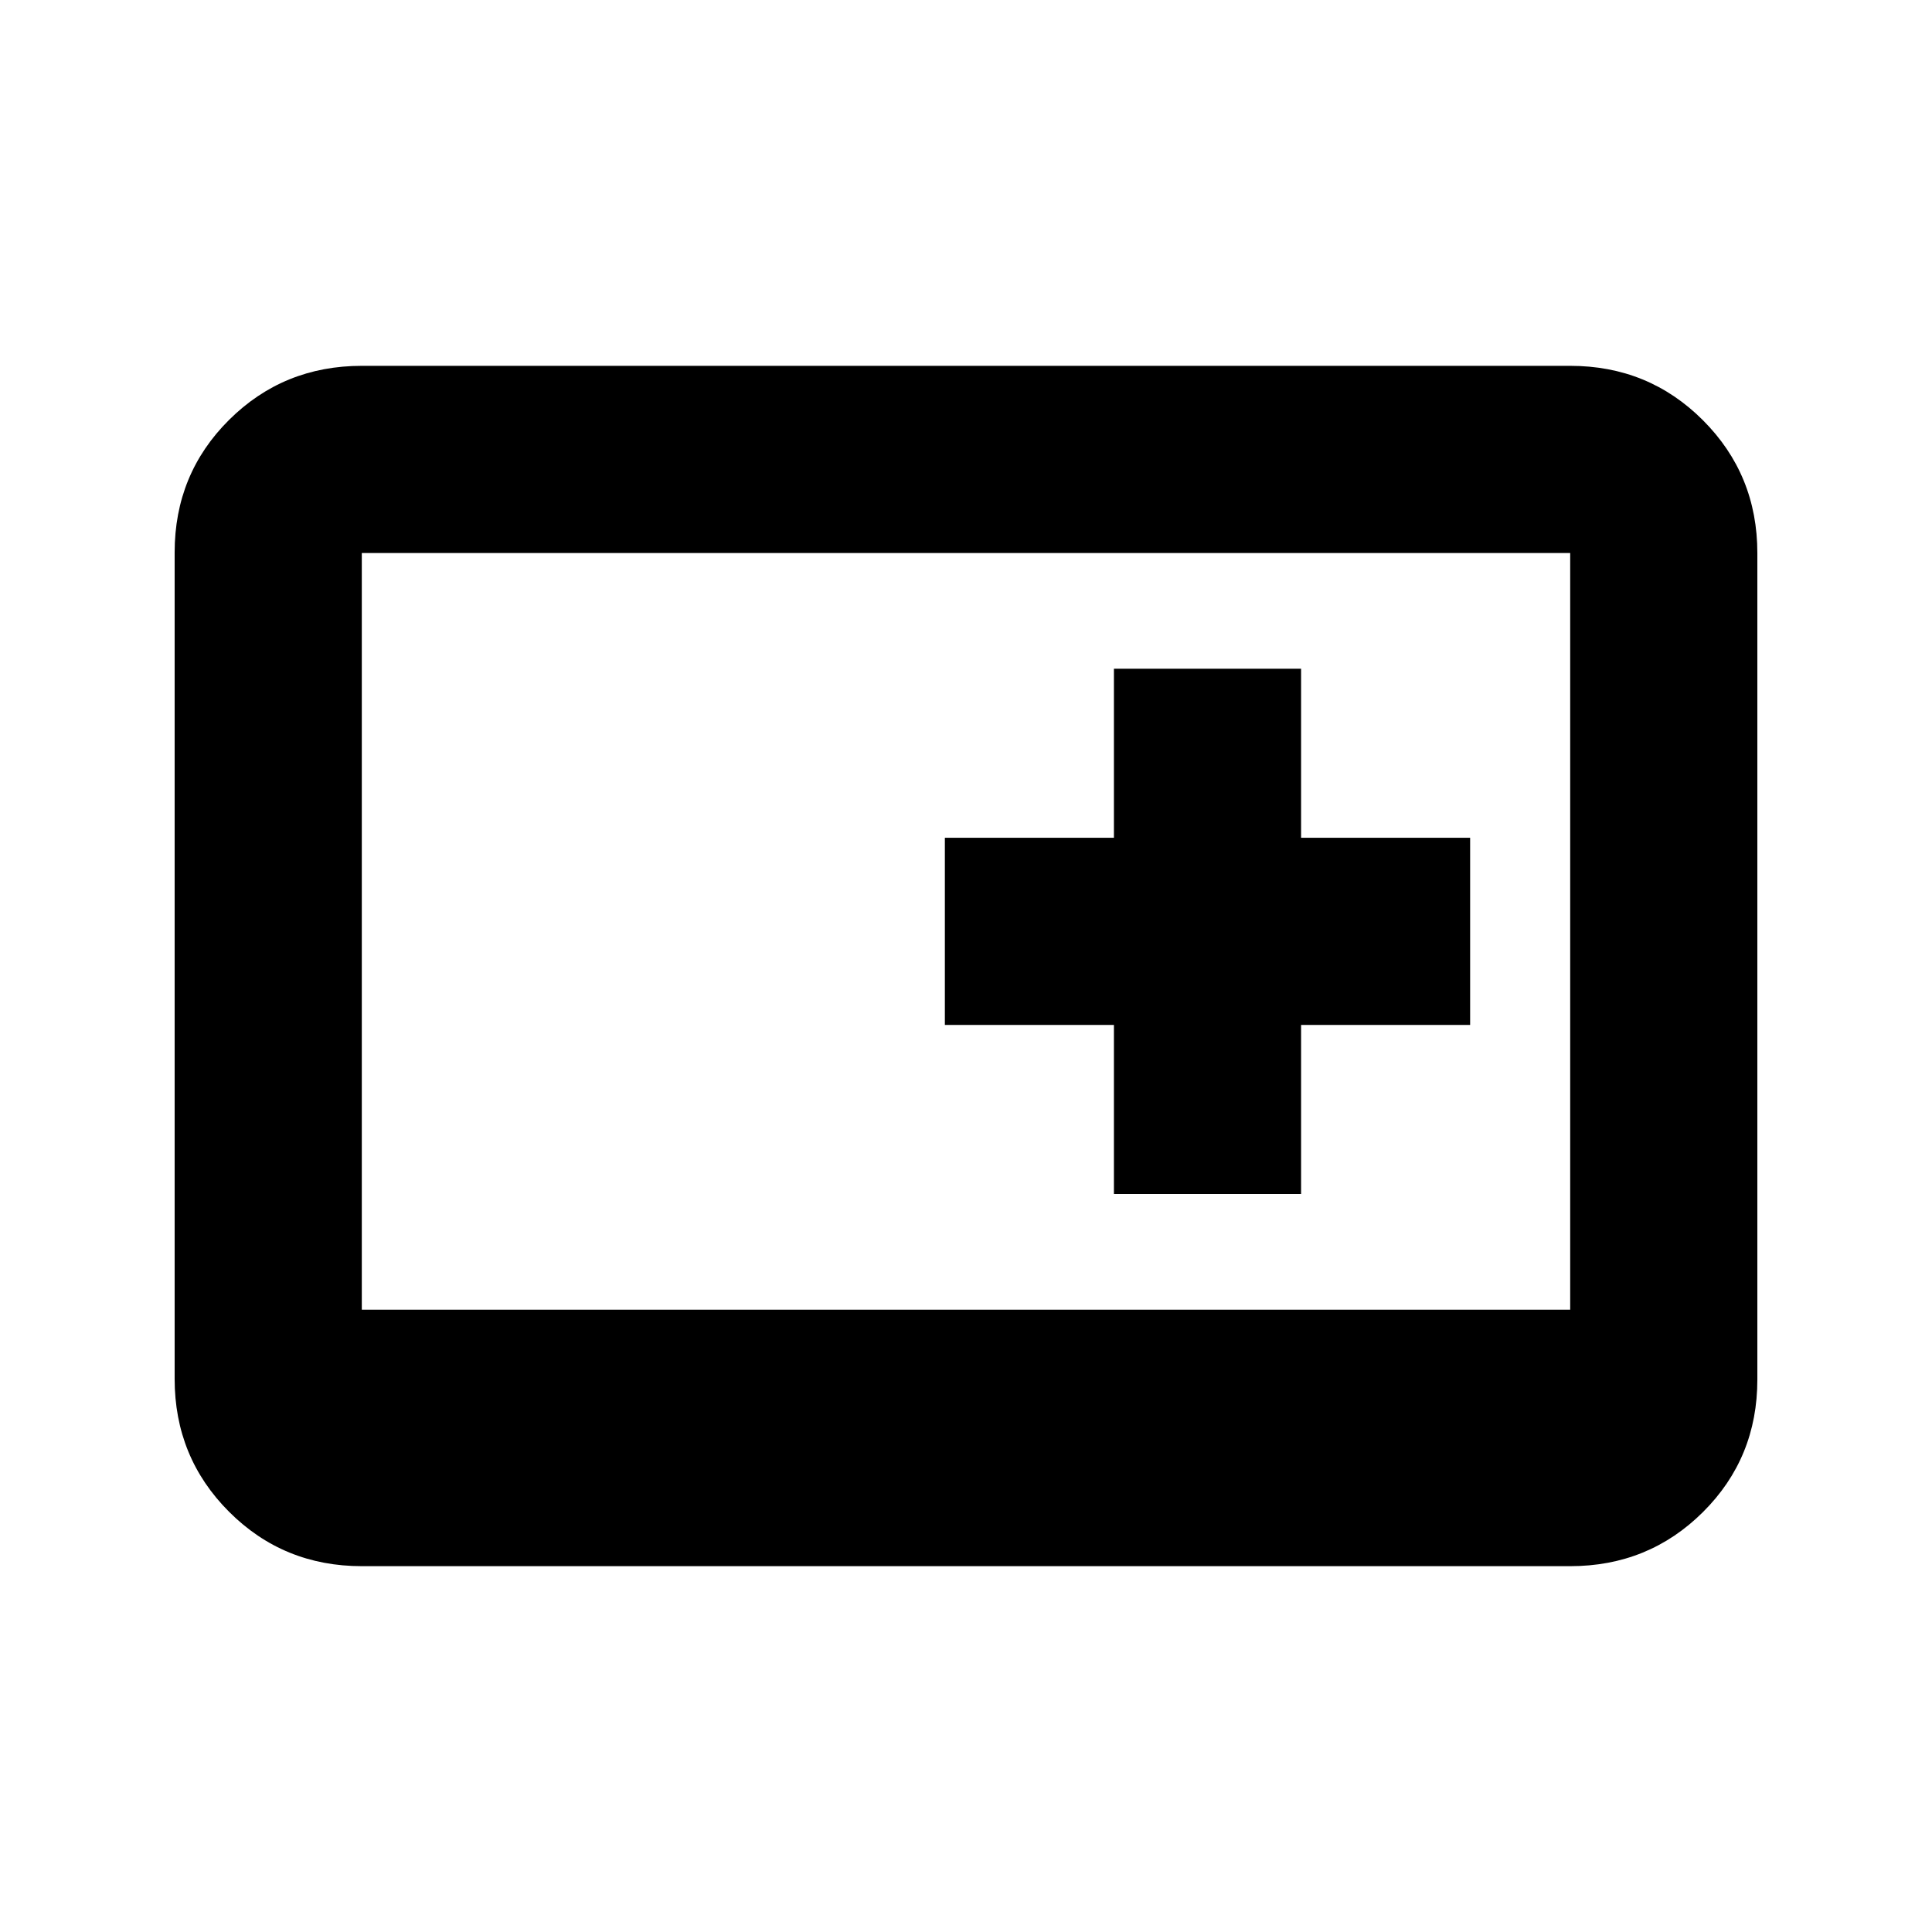 <svg xmlns="http://www.w3.org/2000/svg" height="20" viewBox="0 -960 960 960" width="20"><path d="M553.5-366.72h93v-84h84v-93h-84v-84h-93v84h-84v93h84v84ZM179.78-181.78q-38.94 0-65.97-27.04t-27.03-66V-685.5q0-38.96 27.03-65.84 27.03-26.88 65.97-26.88h600.44q38.94 0 65.97 27.04t27.03 66v410.68q0 38.96-27.03 65.84-27.03 26.88-65.97 26.88H179.78Zm0-127.44h600.44v-376H179.78v376Z"/></svg>